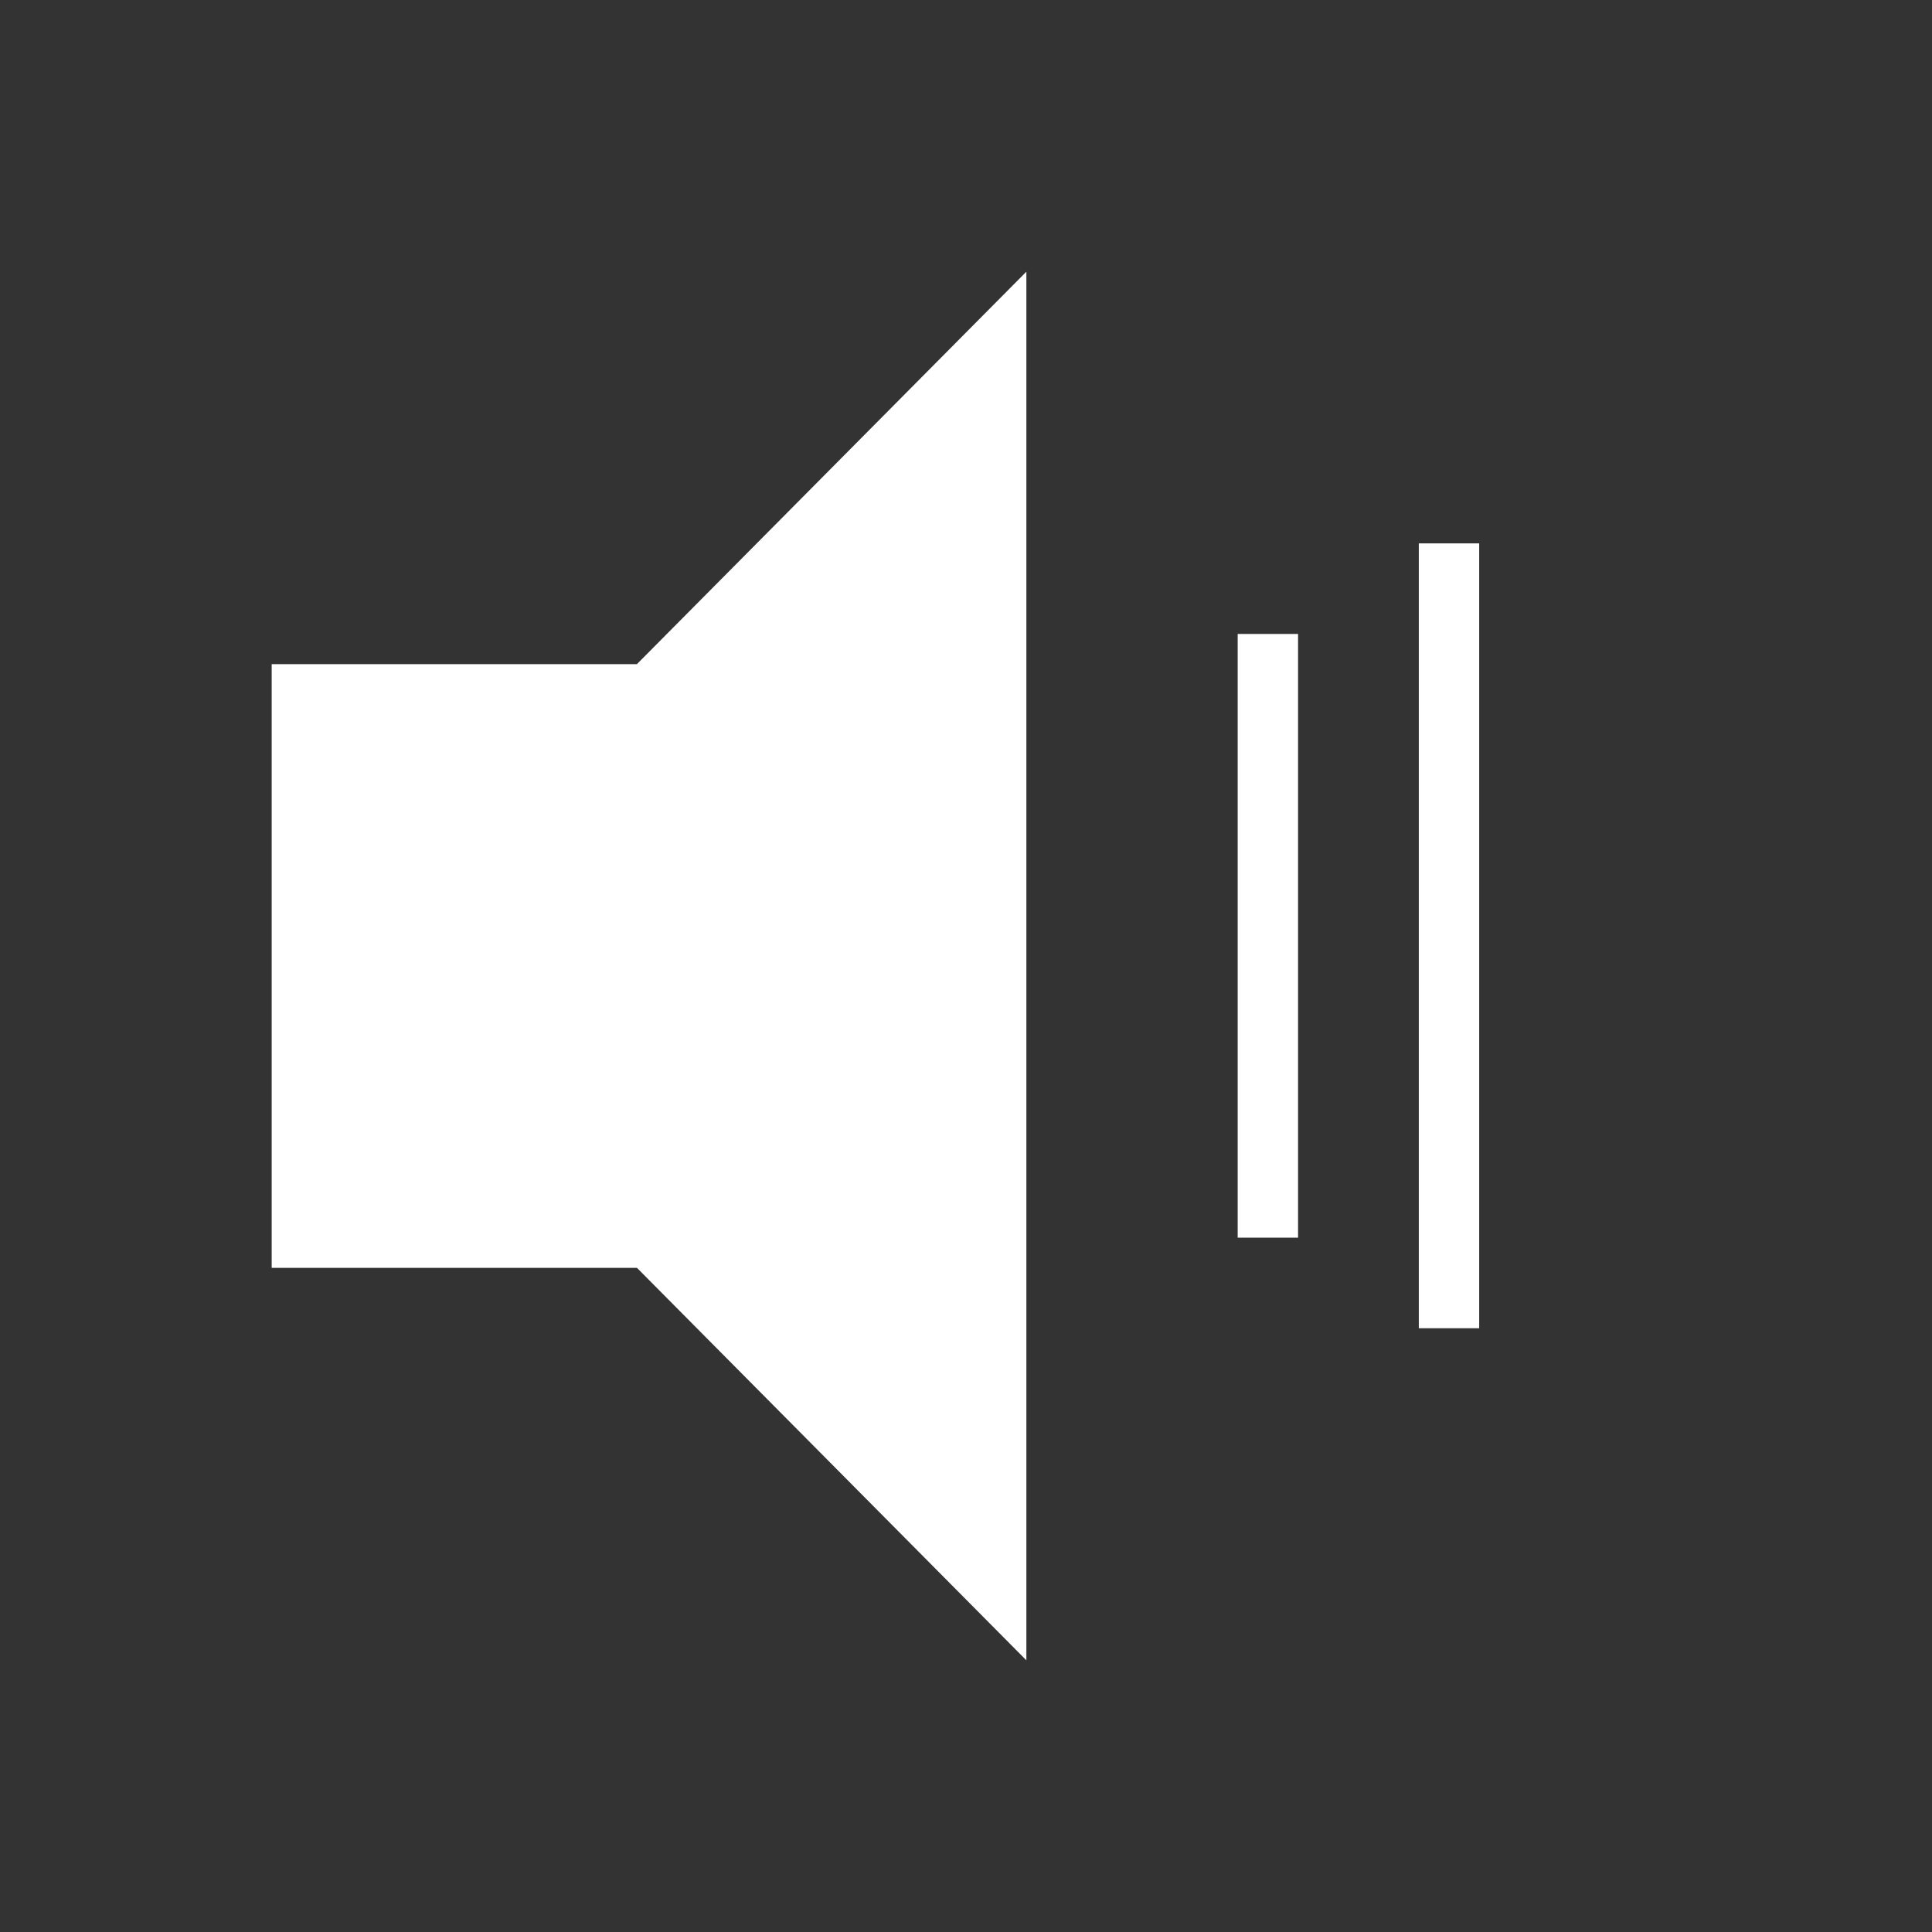 <svg xmlns="http://www.w3.org/2000/svg" width="64" height="64" viewBox="0 0 64 64">
  <rect x="0" y="0" width="64" height="64" fill="#333333" stroke="none"/>
  <path fill="#FFF" fill-rule="evenodd" d="M34,9 L34,55 L21.101,42 L9,42 L9,22 L21.099,22 L34,9 Z M49,18 L49,44 L47,44 L47,18 L49,18 Z M43,21 L43,41 L41,41 L41,21 L43,21 Z"/>
</svg>
